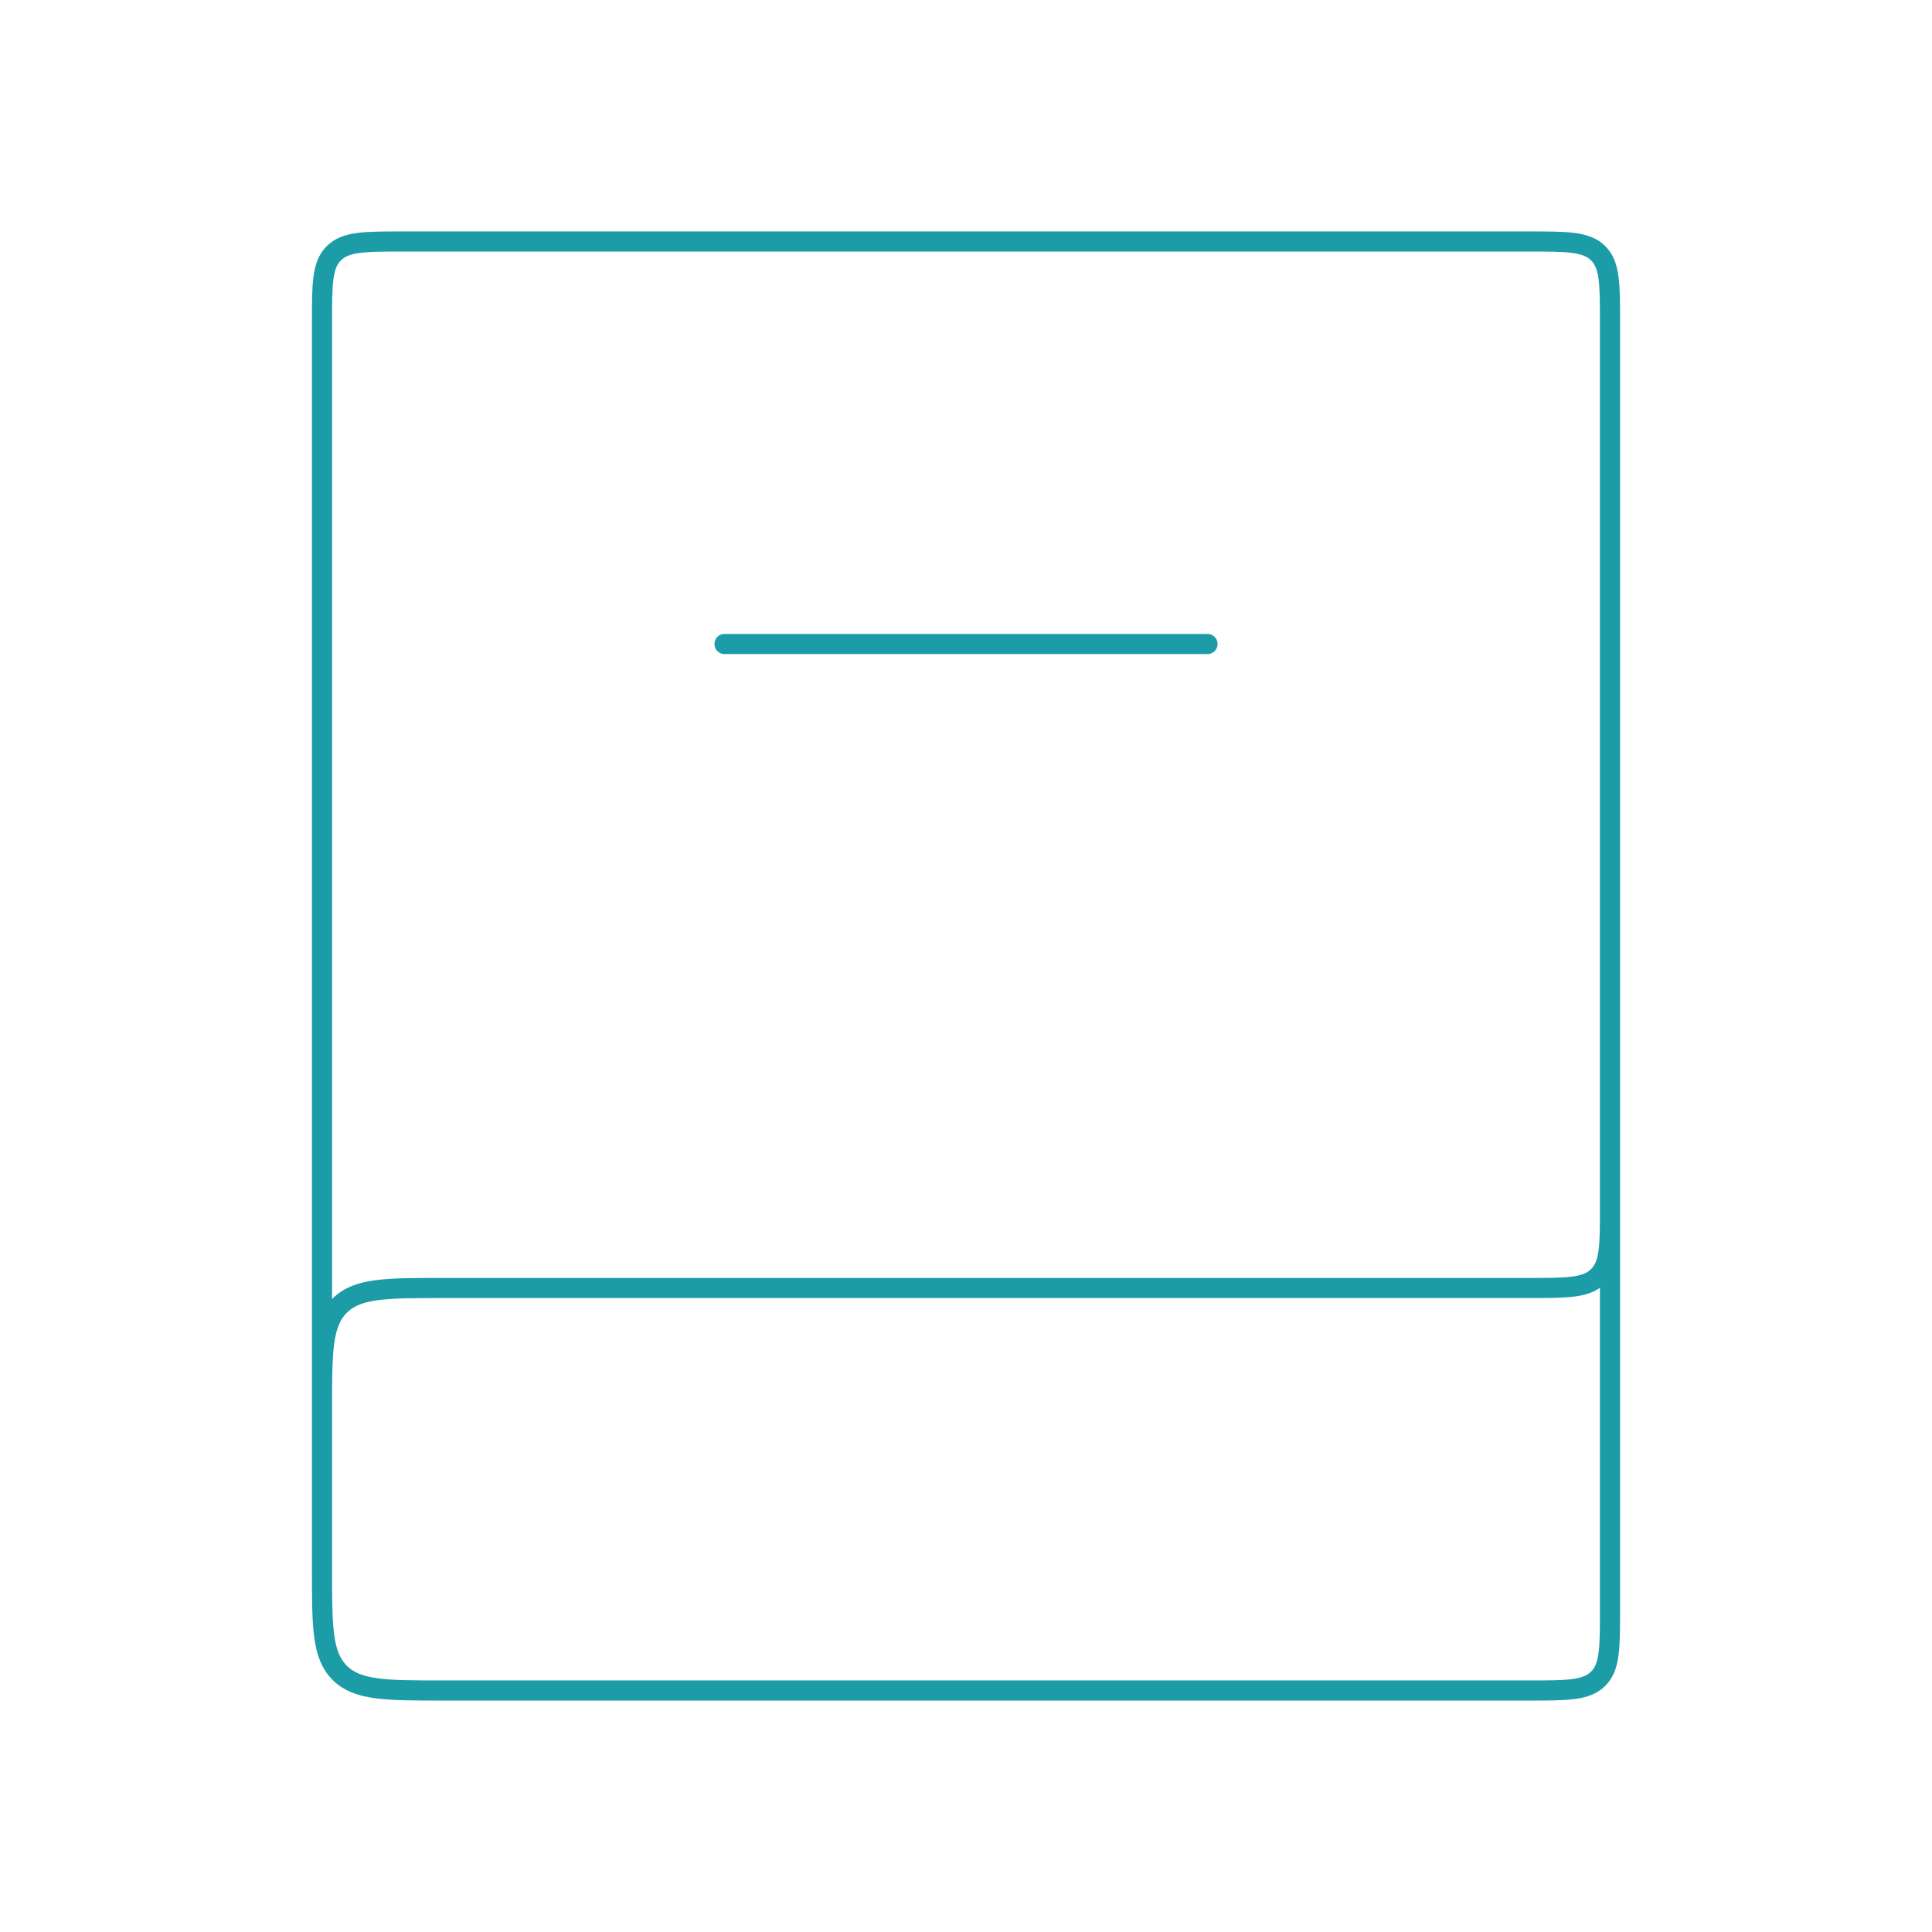 <svg width="96" height="96" viewBox="0 0 96 96" fill="none" xmlns="http://www.w3.org/2000/svg">
<path d="M80 48V80C80 81.886 80 82.828 79.414 83.414C78.828 84 77.886 84 76 84H22C19.172 84 17.757 84 16.879 83.121C16 82.243 16 80.828 16 78V70C16 67.172 16 65.757 16.879 64.879C17.757 64 19.172 64 22 64H76C77.886 64 78.828 64 79.414 63.414C80 62.828 80 61.886 80 60V16C80 14.114 80 13.172 79.414 12.586C78.828 12 77.886 12 76 12H20C18.114 12 17.172 12 16.586 12.586C16 13.172 16 14.114 16 16V74" stroke="#1C9CA7"/>
<path d="M36 32L60 32" stroke="#1C9CA7" stroke-linecap="round"/>
</svg>
